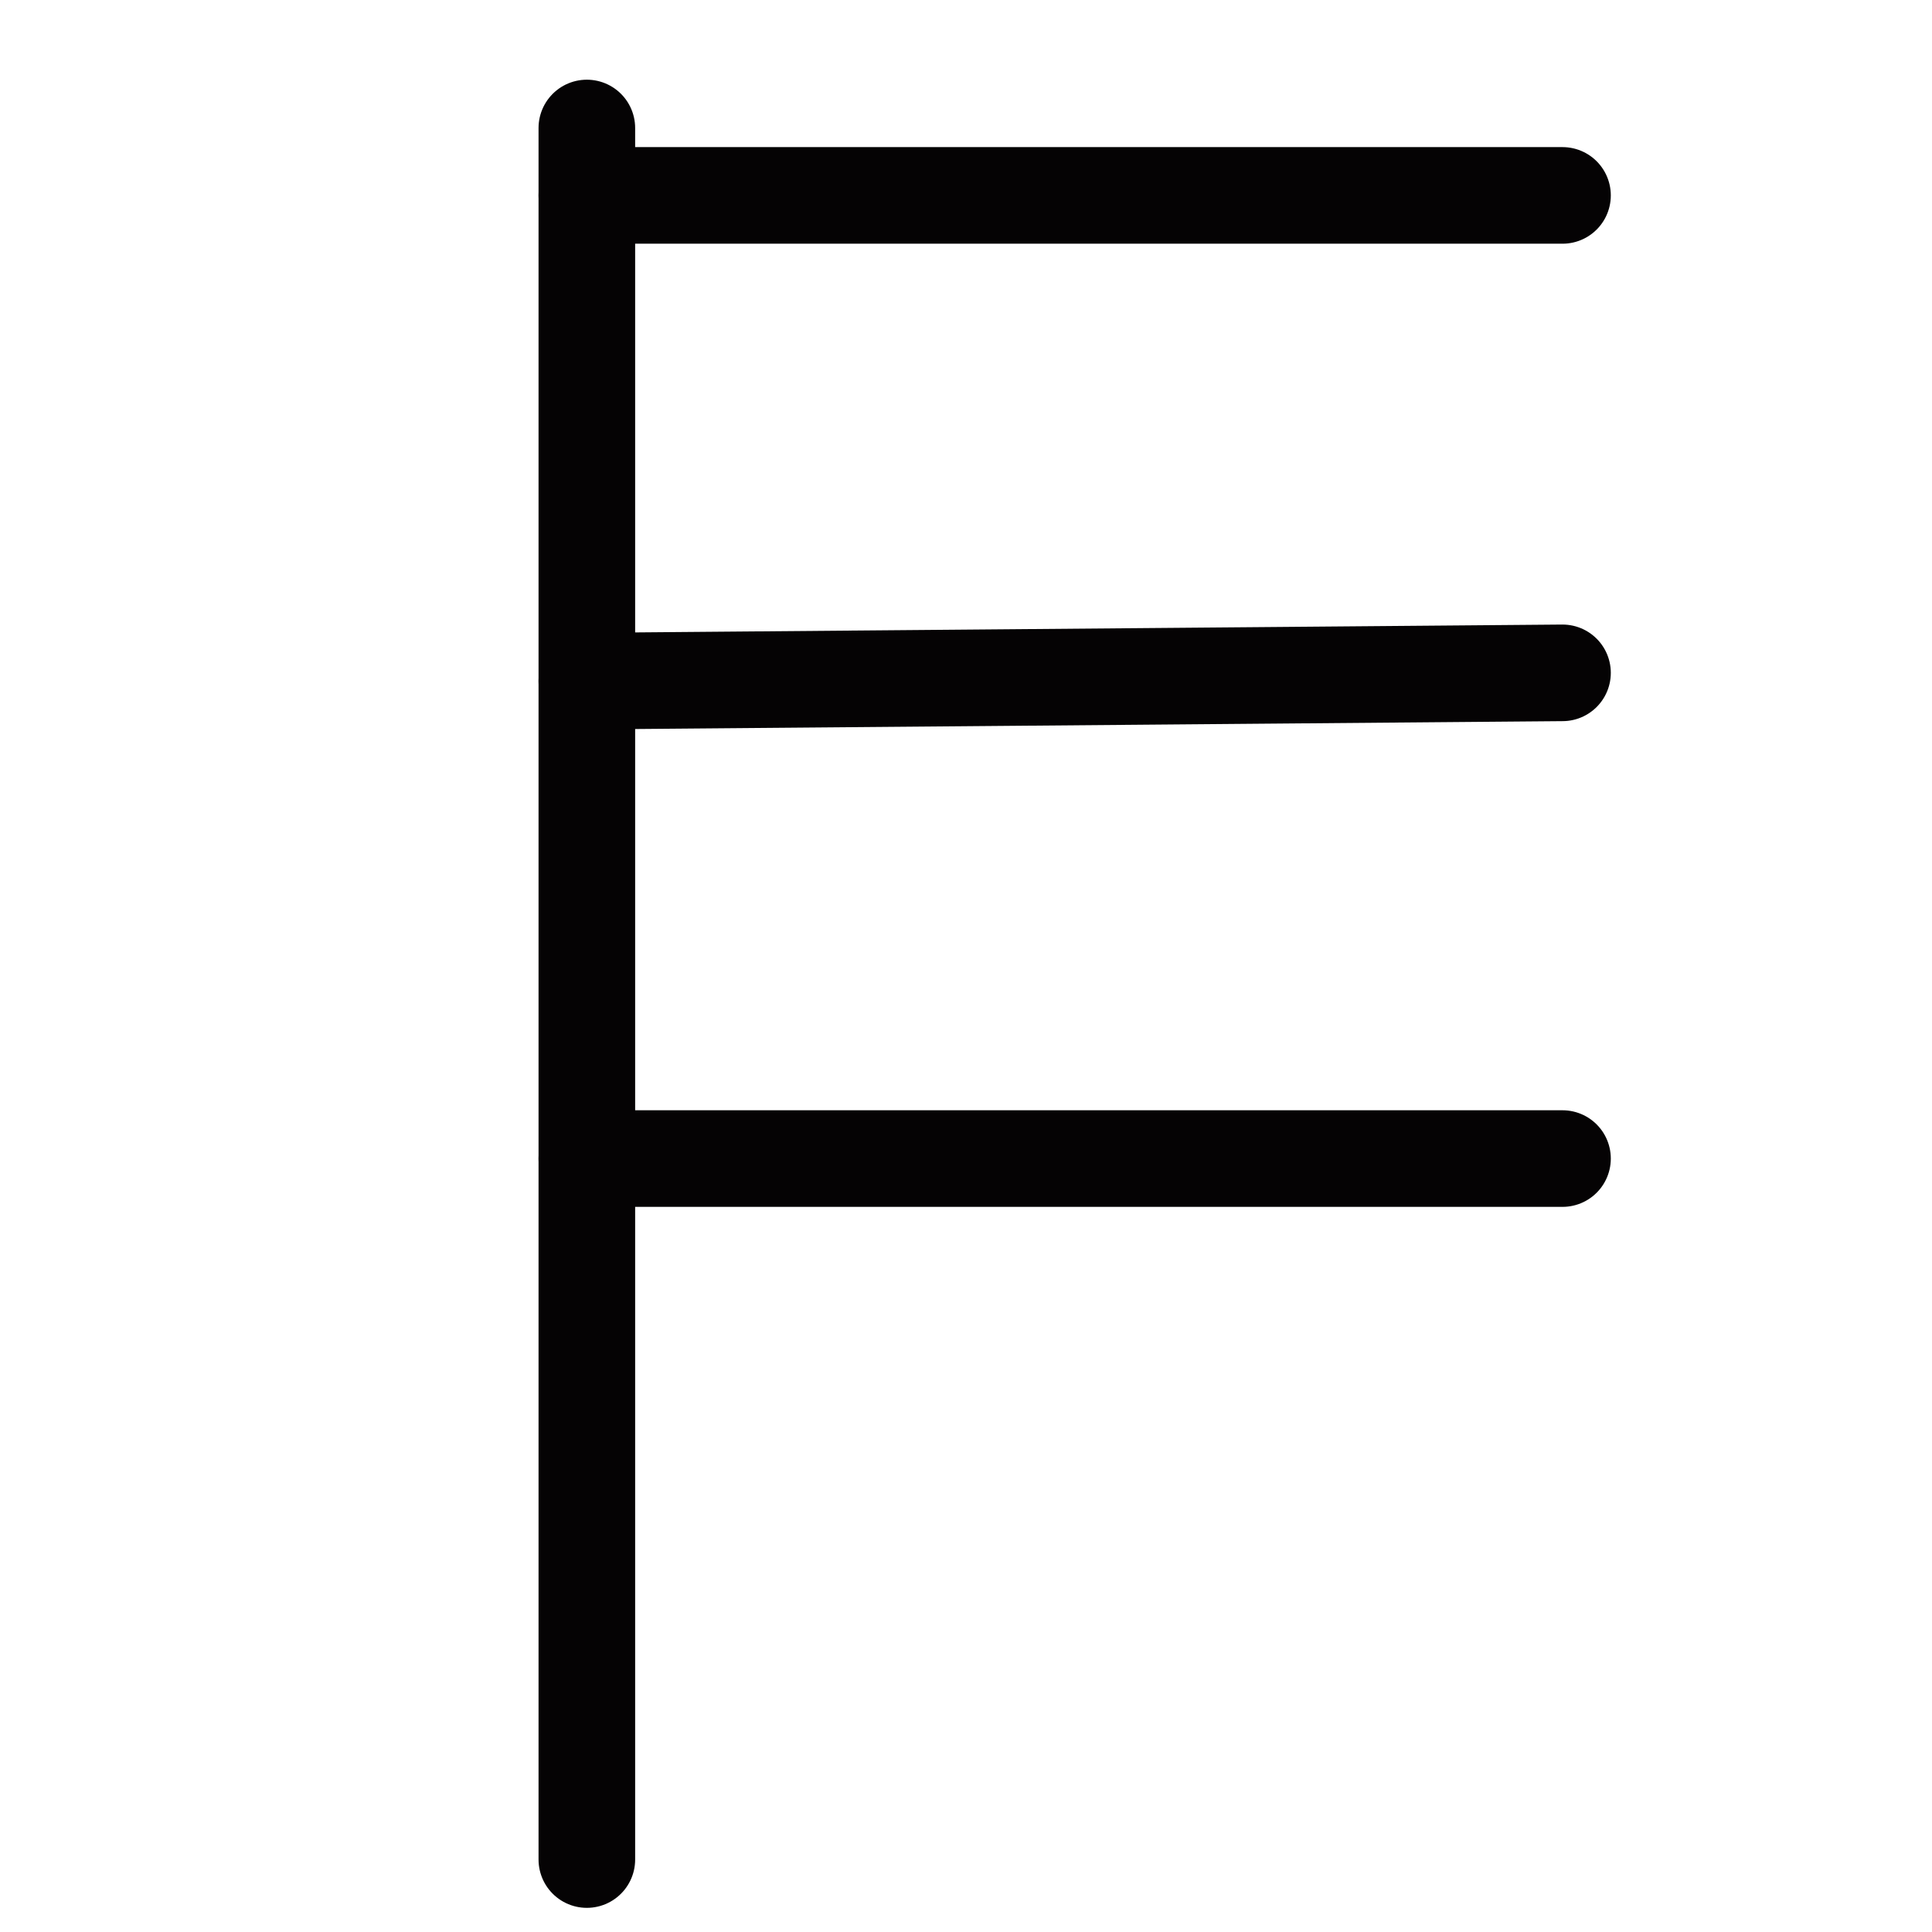 <?xml version="1.0" encoding="UTF-8"?>
<svg xmlns:foaf="http://xmlns.com/foaf/0.1/" xmlns:svg="http://www.w3.org/2000/svg"
     xmlns:dc="http://purl.org/dc/elements/1.1/"
     xmlns:crm="http://www.cidoc-crm.org/cidoc-crm/"
     xmlns="http://www.w3.org/2000/svg"
     xmlns:sodipodi="http://sodipodi.sourceforge.net/DTD/sodipodi-0.dtd"
     xmlns:cc="http://creativecommons.org/ns#"
     xmlns:inkscape="http://www.inkscape.org/namespaces/inkscape"
     xmlns:nmo="http://nomisma.org/ontology#"
     xmlns:rdf="http://www.w3.org/1999/02/22-rdf-syntax-ns#"
     width="400"
     height="400"
     xml:space="preserve"
     viewBox="0 0 400 400">
  <title property="dc:title">Monogram 1353</title><desc proprety="dc:description">Monogram 1353 published by Nomisma.org. See matching URIs and bibliographic references for further information about the usage of this symbol on coinage.</desc>
    <desc xmlns:xlink="http://www.w3.org/1999/xlink" property="dc:creator">Corpus Nummorum https://www.corpus-nummorum.eu</desc>
    <desc xmlns:xlink="http://www.w3.org/1999/xlink">lettercomb: ΕΙ</desc>    
    <line xmlns:xlink="http://www.w3.org/1999/xlink" fill="none" stroke="#050304"
         stroke-width="20"
         stroke-linecap="round"
         stroke-linejoin="round"
         stroke-miterlimit="10"
         x1="121.5"
         y1="26.5"
         x2="121.5"
         y2="385"/>
<line xmlns:xlink="http://www.w3.org/1999/xlink" fill="none" stroke="#050304"
         stroke-width="20"
         stroke-linecap="round"
         stroke-linejoin="round"
         stroke-miterlimit="10"
         x1="121.5"
         y1="40.457"
         x2="323.5"
         y2="40.457"/>
<line xmlns:xlink="http://www.w3.org/1999/xlink" fill="none" stroke="#050304"
         stroke-width="20"
         stroke-linecap="round"
         stroke-linejoin="round"
         stroke-miterlimit="10"
         x1="121.5"
         y1="141.02"
         x2="323.5"
         y2="139.306"/>
<line xmlns:xlink="http://www.w3.org/1999/xlink" fill="none" stroke="#050304"
         stroke-width="20"
         stroke-linecap="round"
         stroke-linejoin="round"
         stroke-miterlimit="10"
         x1="121.5"
         y1="239.869"
         x2="323.5"
         y2="239.869"/>
</svg>